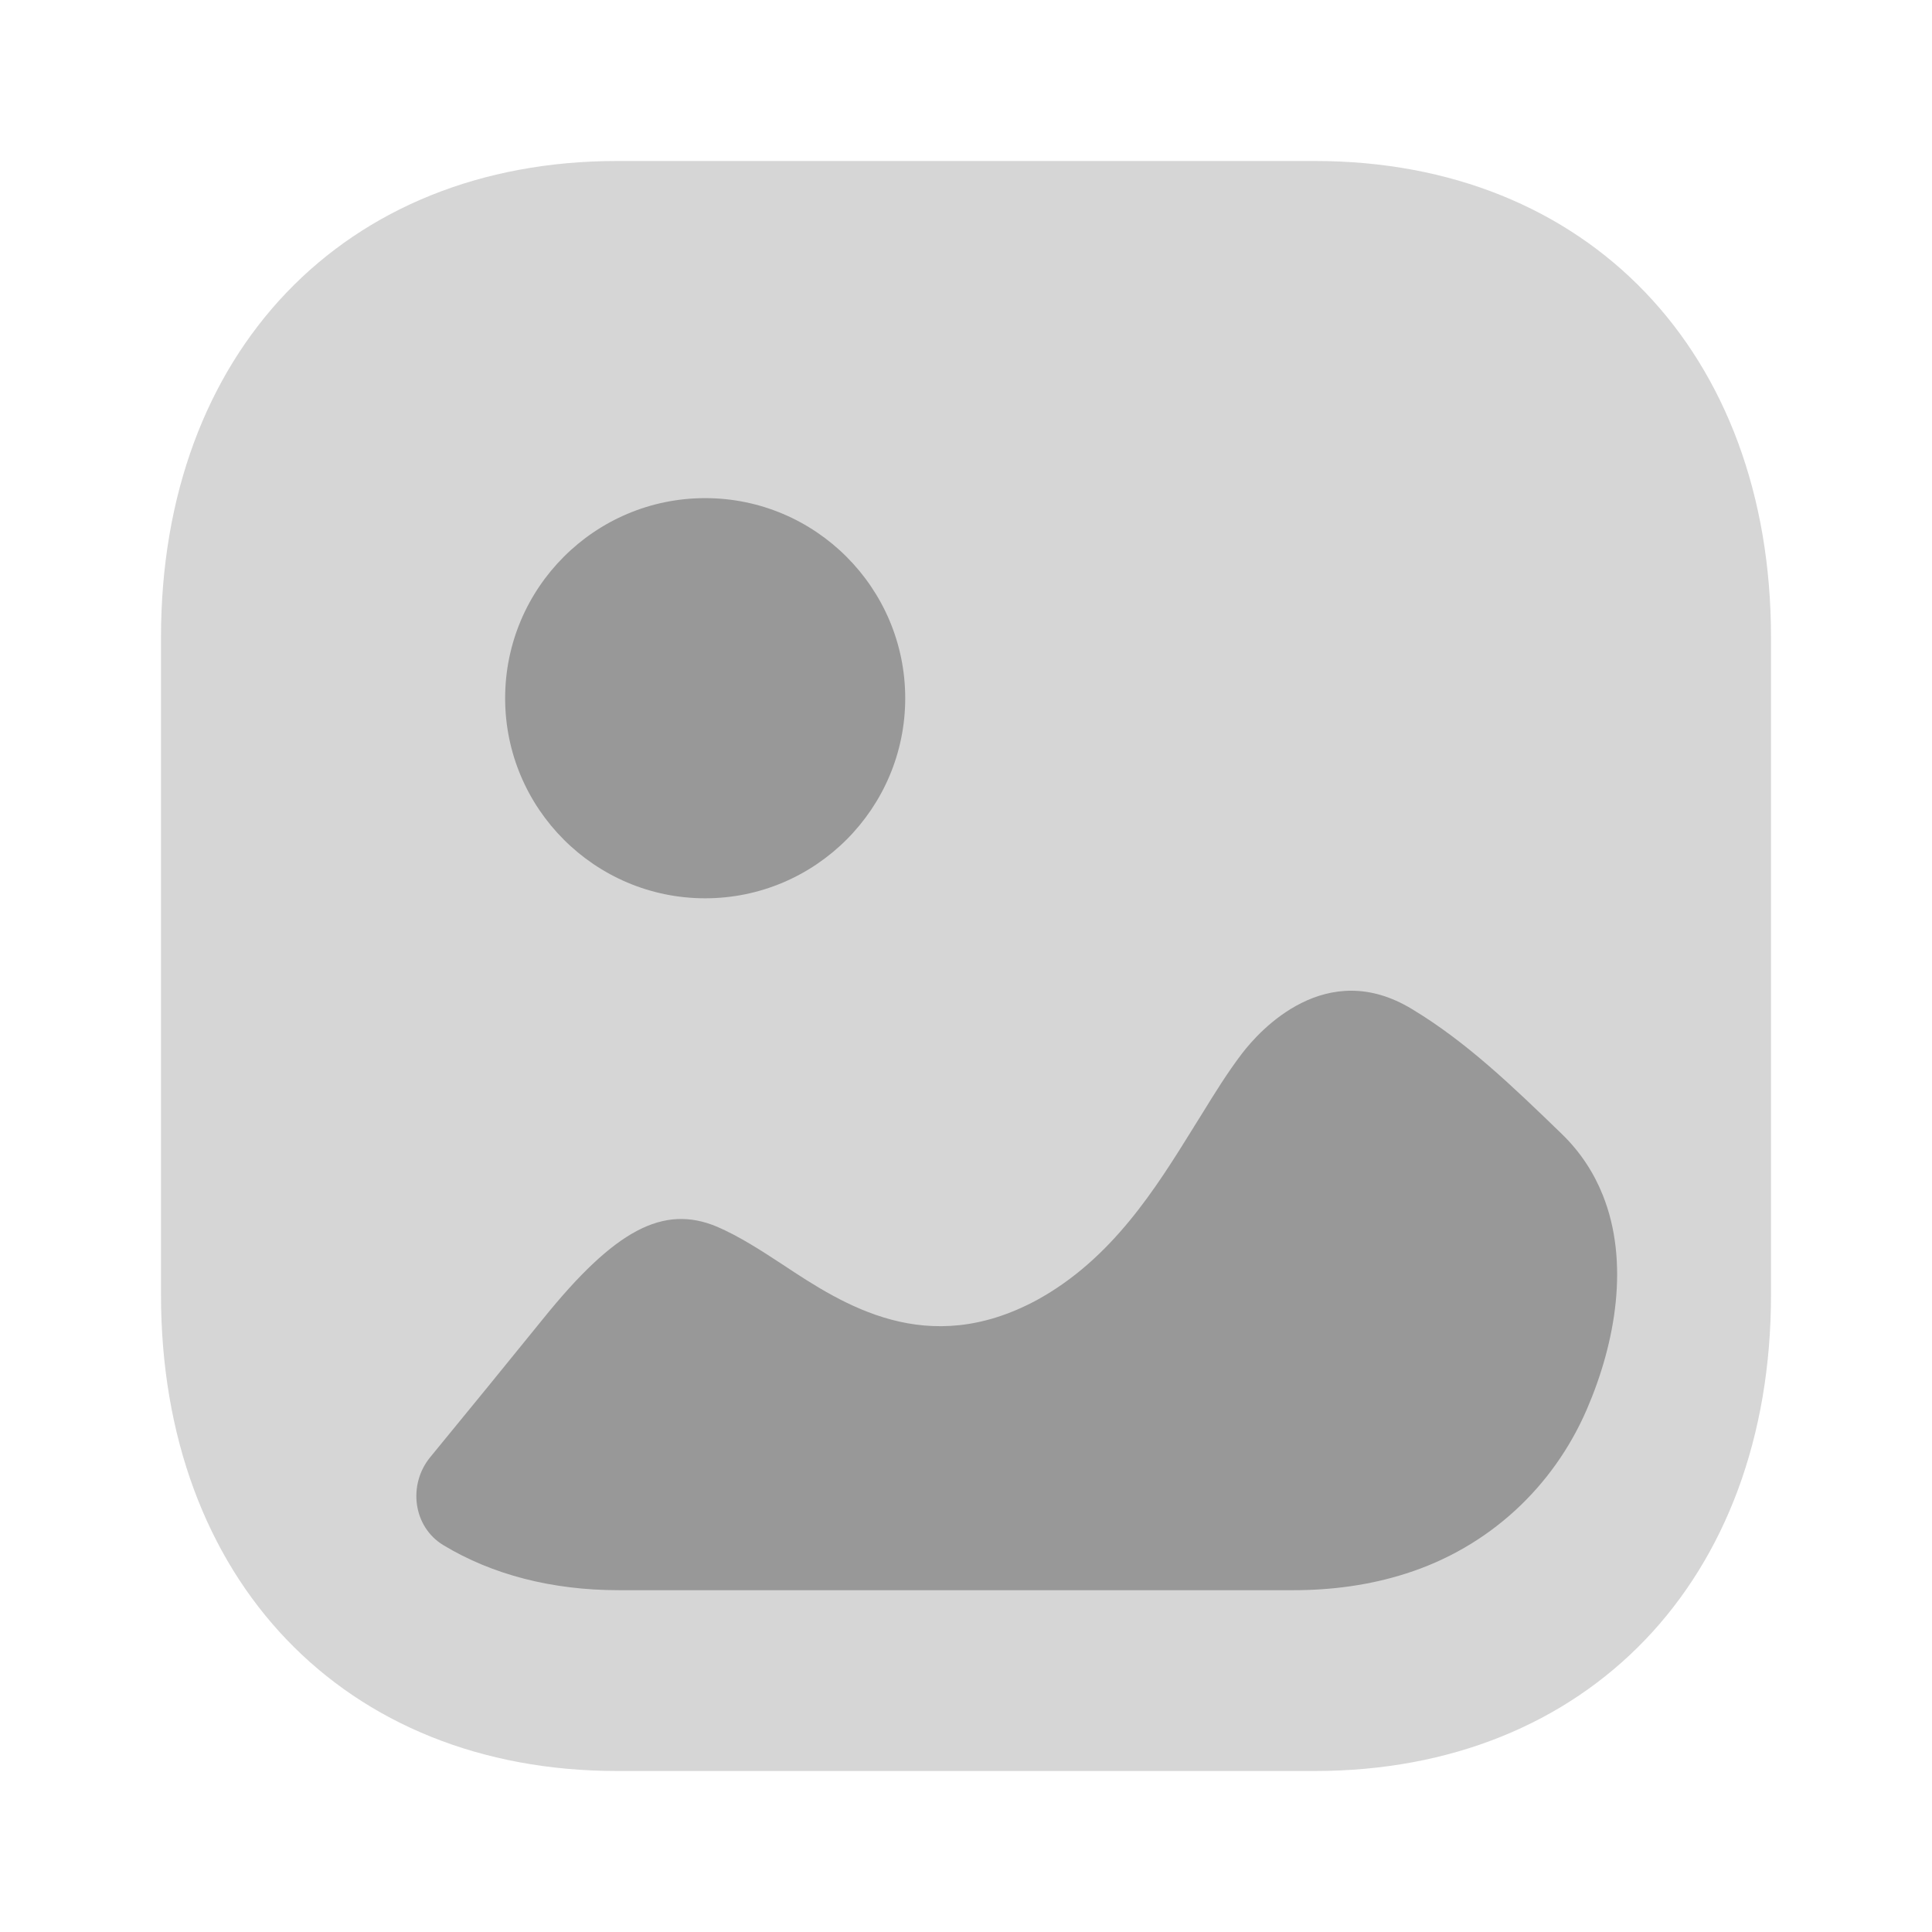 <svg width="24" height="24" viewBox="0 0 24 24" fill="none" xmlns="http://www.w3.org/2000/svg">
<path opacity="0.4" d="M16.333 22H7.666C4.277 22 2 19.623 2 16.084V7.917C2 4.378 4.277 2 7.666 2H16.334C19.723 2 22 4.378 22 7.917V16.084C22 19.623 19.723 22 16.333 22Z" fill="#989898"/>
<path fill-rule="evenodd" clip-rule="evenodd" d="M11.245 8.674C11.245 10.043 10.13 11.159 8.76 11.159C7.389 11.159 6.275 10.043 6.275 8.674C6.275 7.303 7.389 6.188 8.76 6.188C10.13 6.188 11.245 7.303 11.245 8.674ZM19.401 14.086C19.634 14.312 19.8 14.57 19.91 14.845C20.244 15.677 20.07 16.677 19.715 17.501C19.293 18.482 18.485 19.223 17.466 19.547C17.015 19.692 16.541 19.754 16.067 19.754H7.686C6.853 19.754 6.114 19.56 5.51 19.196C5.13 18.968 5.064 18.443 5.345 18.101C5.814 17.531 6.279 16.959 6.747 16.382C7.638 15.278 8.239 14.958 8.908 15.239C9.178 15.355 9.45 15.53 9.73 15.714C10.476 16.208 11.514 16.886 12.88 16.15C13.813 15.639 14.355 14.766 14.827 14.005L14.836 13.99C14.868 13.939 14.9 13.888 14.931 13.838C15.091 13.578 15.249 13.323 15.428 13.088C15.65 12.797 16.474 11.887 17.54 12.535C18.218 12.943 18.79 13.495 19.401 14.086Z" fill="#989898"/>
</svg>
